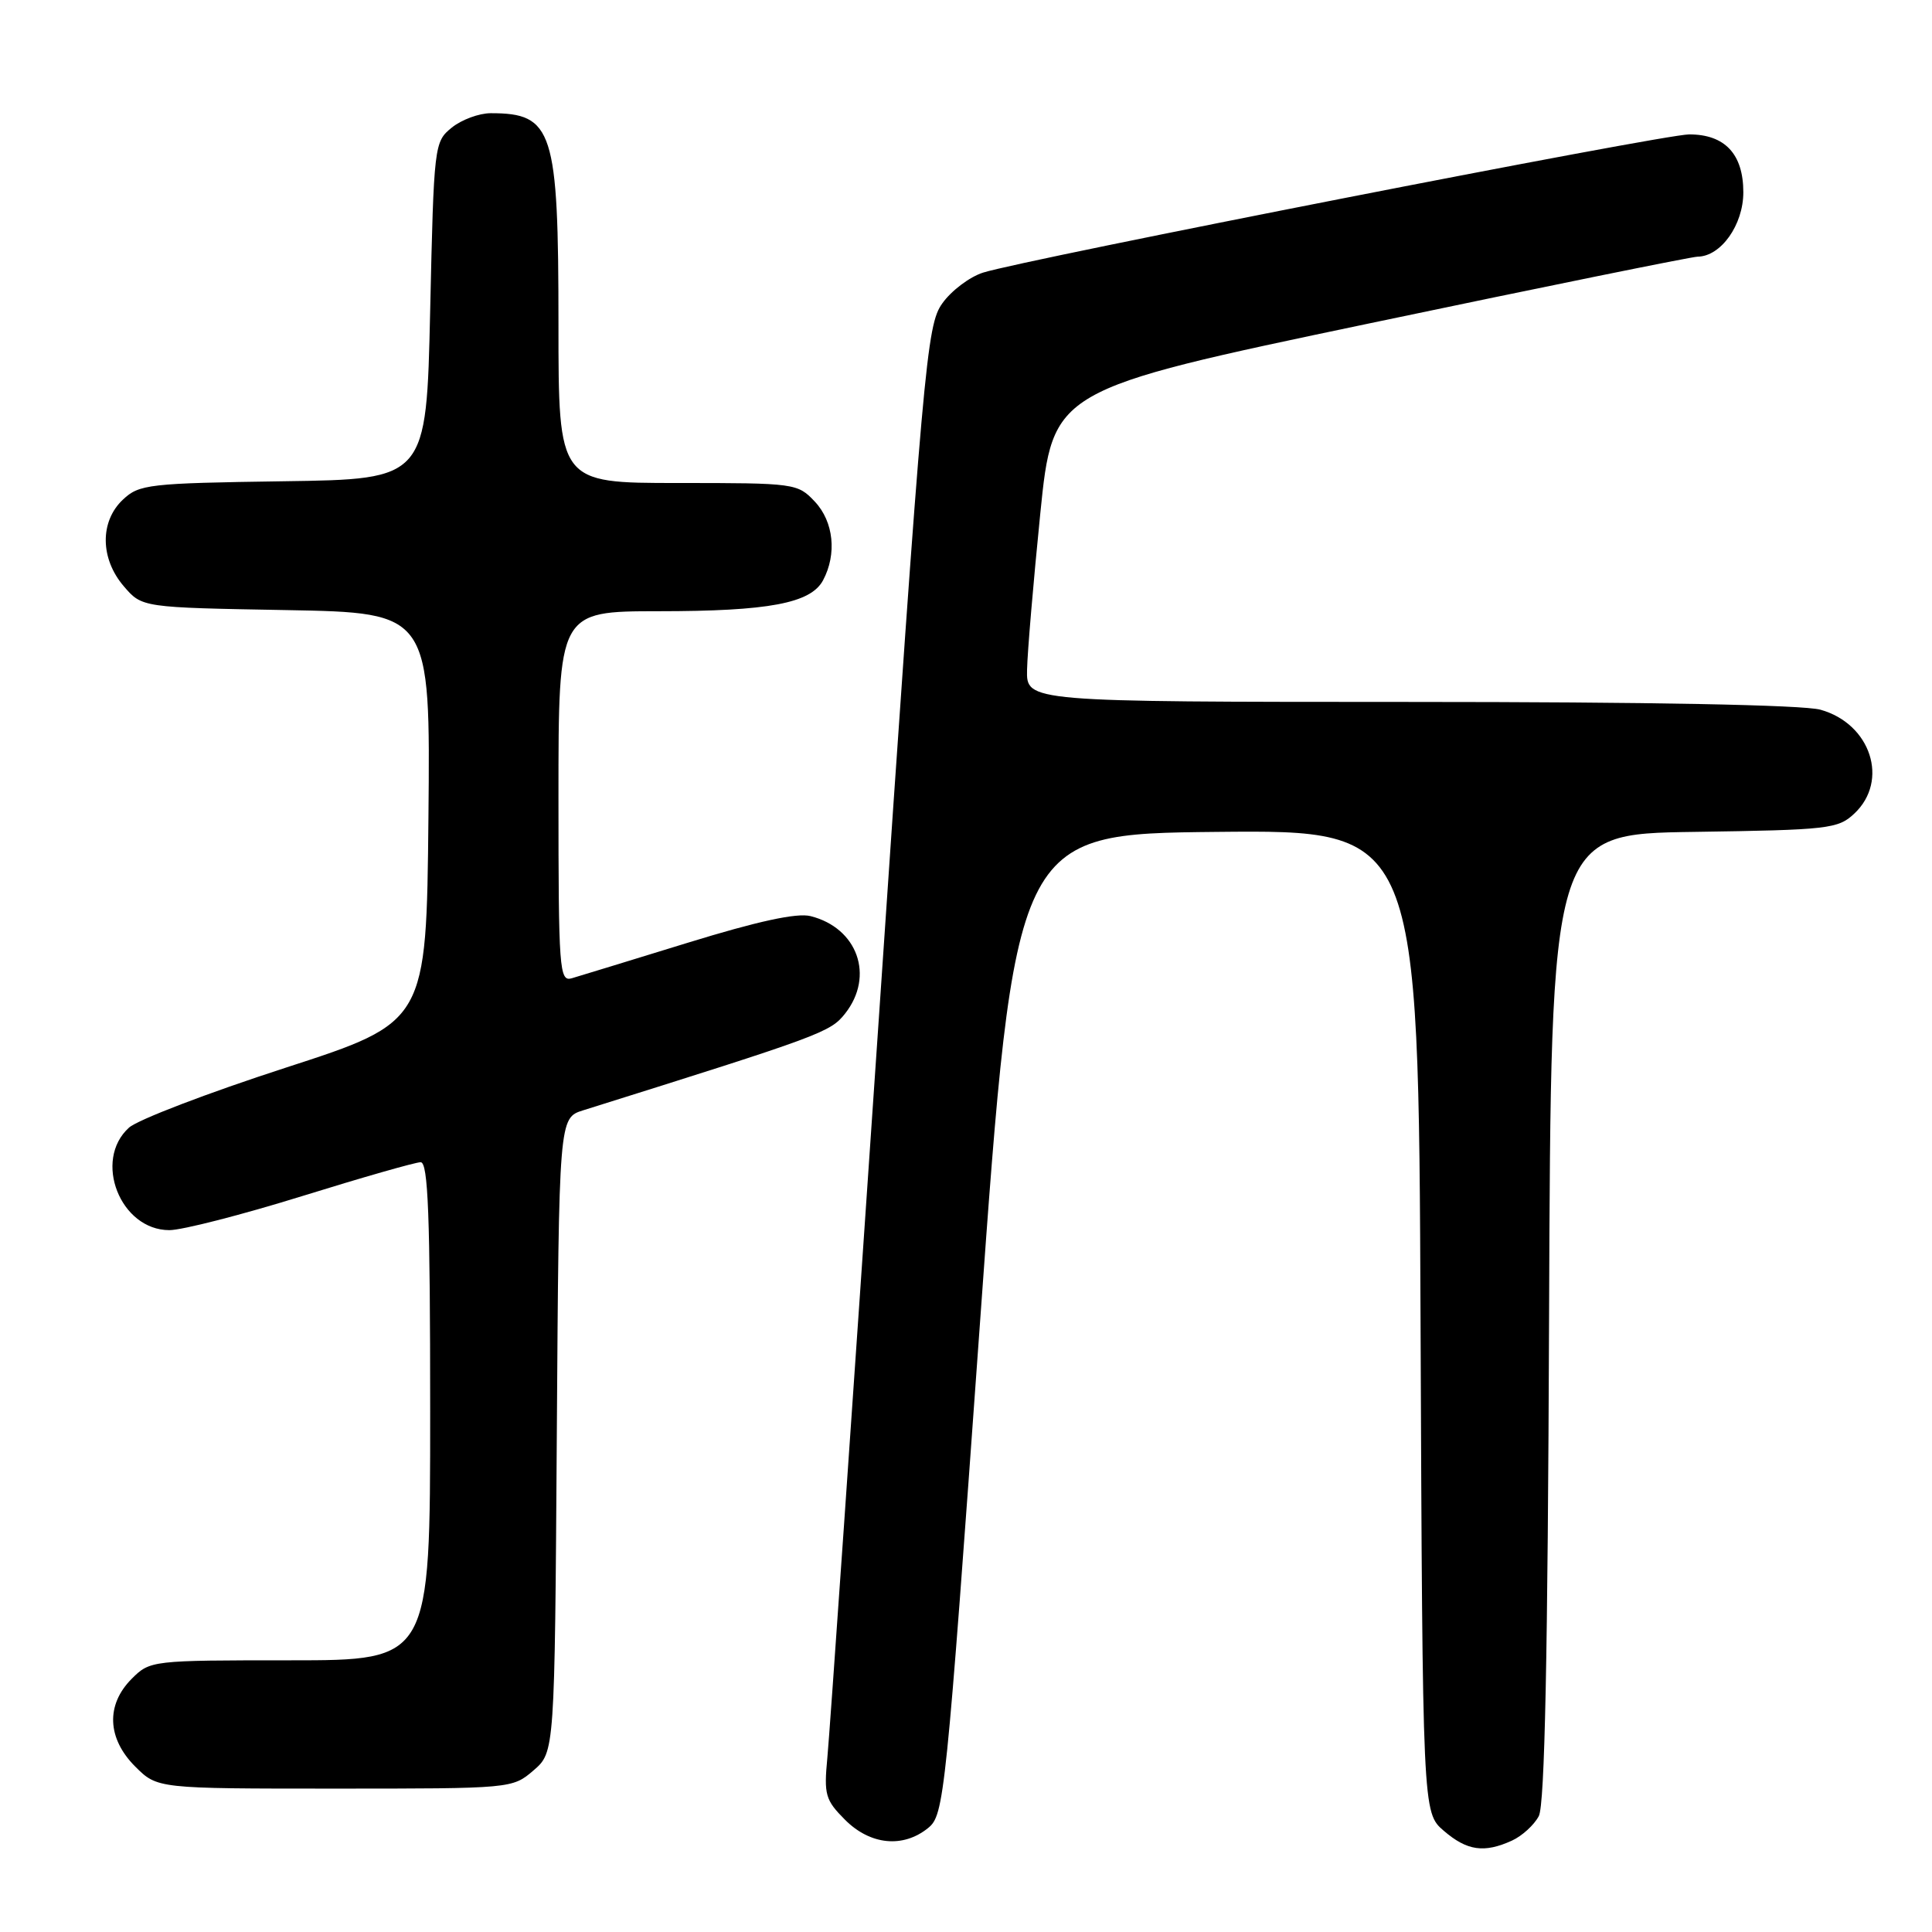 <?xml version="1.0" encoding="UTF-8" standalone="no"?>
<!DOCTYPE svg PUBLIC "-//W3C//DTD SVG 1.1//EN" "http://www.w3.org/Graphics/SVG/1.1/DTD/svg11.dtd" >
<svg xmlns="http://www.w3.org/2000/svg" xmlns:xlink="http://www.w3.org/1999/xlink" version="1.1" viewBox="0 0 256 256">
 <g >
 <path fill="currentColor"
d=" M 200.34 243.89 C 201.68 243.28 203.28 241.82 203.90 240.64 C 204.69 239.14 205.09 219.40 205.26 174.50 C 205.50 110.50 205.50 110.50 224.46 110.23 C 242.29 109.97 243.56 109.83 245.71 107.80 C 250.35 103.44 247.89 95.90 241.22 94.04 C 238.89 93.40 218.59 93.01 186.75 93.01 C 136.00 93.00 136.00 93.00 136.09 88.75 C 136.14 86.41 136.93 77.11 137.84 68.08 C 139.50 51.65 139.50 51.65 181.50 42.84 C 204.60 37.99 224.15 34.02 224.94 34.01 C 228.03 33.98 231.00 29.80 231.00 25.48 C 231.00 20.41 228.55 17.80 223.81 17.81 C 220.33 17.82 135.85 34.36 130.27 36.12 C 128.49 36.68 126.05 38.52 124.86 40.20 C 122.78 43.11 122.38 47.64 116.42 135.38 C 112.97 186.05 109.92 229.92 109.63 232.89 C 109.16 237.82 109.36 238.51 111.98 241.14 C 115.32 244.48 119.66 244.91 122.98 242.22 C 125.11 240.49 125.32 238.41 129.84 175.47 C 134.50 110.50 134.50 110.50 161.23 110.23 C 187.96 109.97 187.96 109.97 188.23 175.07 C 188.50 240.17 188.50 240.17 191.31 242.59 C 194.39 245.24 196.66 245.57 200.34 243.89 Z  M 70.69 234.59 C 73.50 232.17 73.50 232.17 73.78 190.15 C 74.06 148.13 74.06 148.13 77.28 147.12 C 108.90 137.20 110.03 136.78 111.99 134.29 C 115.90 129.32 113.63 122.95 107.40 121.39 C 105.60 120.93 100.38 122.07 91.13 124.92 C 83.63 127.23 76.71 129.35 75.75 129.63 C 74.12 130.10 74.00 128.49 74.00 105.57 C 74.00 81.00 74.00 81.00 87.25 80.99 C 101.86 80.99 107.43 79.94 109.06 76.89 C 110.91 73.42 110.47 69.13 107.98 66.48 C 105.69 64.04 105.37 64.00 89.83 64.00 C 74.00 64.00 74.00 64.00 74.00 42.95 C 74.00 17.25 73.28 15.00 65.03 15.00 C 63.48 15.00 61.16 15.86 59.86 16.91 C 57.54 18.79 57.49 19.17 57.00 41.16 C 56.50 63.50 56.50 63.50 37.54 63.77 C 19.71 64.03 18.44 64.17 16.29 66.20 C 13.21 69.09 13.26 74.03 16.41 77.69 C 18.82 80.50 18.82 80.50 37.93 80.84 C 57.03 81.19 57.03 81.19 56.77 108.31 C 56.50 135.43 56.50 135.43 37.84 141.48 C 27.57 144.81 18.23 148.38 17.09 149.42 C 12.30 153.75 15.94 163.00 22.44 163.00 C 24.14 163.00 32.04 160.97 40.00 158.50 C 47.96 156.03 55.04 154.00 55.74 154.00 C 56.73 154.00 57.00 161.07 57.00 187.00 C 57.00 220.00 57.00 220.00 38.45 220.00 C 20.10 220.00 19.88 220.02 17.45 222.45 C 14.01 225.90 14.19 230.35 17.92 234.08 C 20.85 237.00 20.85 237.00 44.37 237.00 C 67.79 237.00 67.90 236.99 70.69 234.59 Z "/>
</g>
</svg>